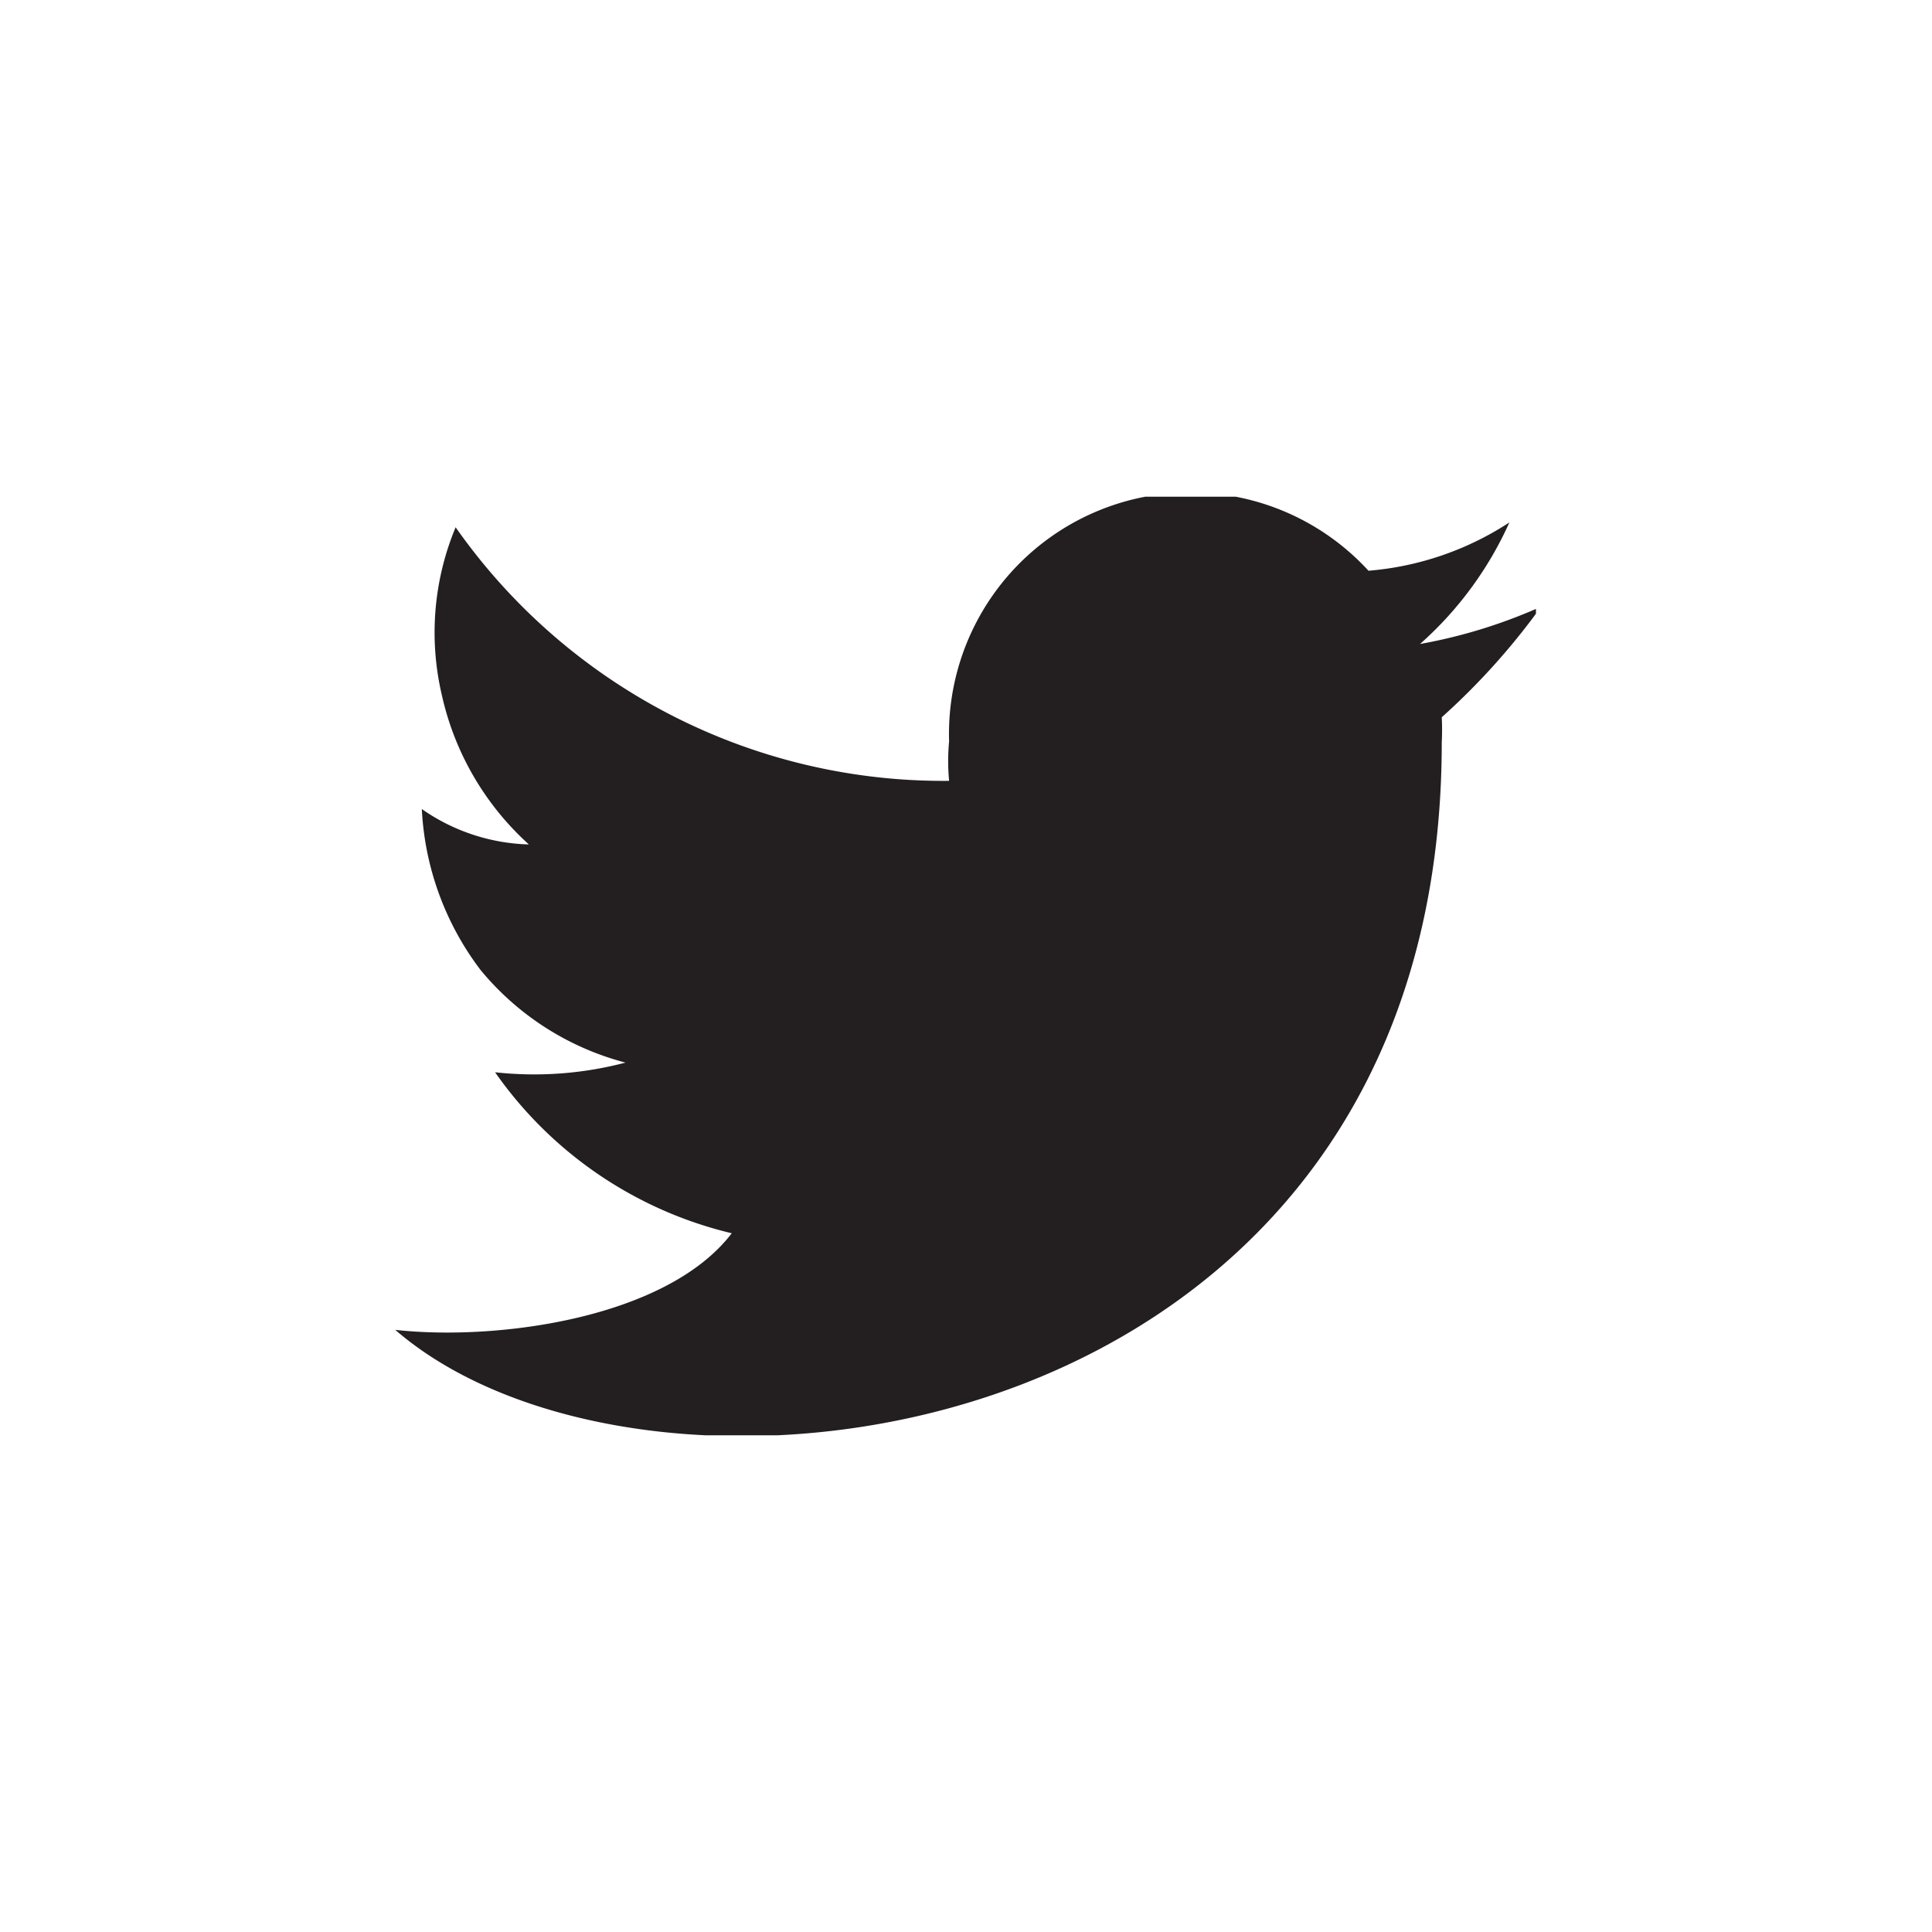 <svg xmlns="http://www.w3.org/2000/svg" xmlns:xlink="http://www.w3.org/1999/xlink" viewBox="0 0 24 24"><defs><clipPath id="a"><rect x="4.91" y="6.17" width="14.17" height="11.66" style="fill:none"/></clipPath></defs><g style="clip-path:url(#a)"><path d="M19.09,7.56A6.47,6.47,0,0,1,17.64,8a4.45,4.45,0,0,0,1.11-1.51A3.76,3.76,0,0,1,17,7.09a3,3,0,0,0-5.21,2.12,2.63,2.63,0,0,0,0,.49A7.4,7.4,0,0,1,5.66,6.55a3.4,3.4,0,0,0-.17,2.09,3.53,3.53,0,0,0,1.08,1.85,2.43,2.43,0,0,1-1.33-.44,3.6,3.6,0,0,0,.73,2,3.47,3.47,0,0,0,1.8,1.15,4.45,4.45,0,0,1-1.62.12,5,5,0,0,0,2.94,2c-.81,1.06-2.92,1.34-4.18,1.2,3.21,2.78,13,1.54,13-7.3a3,3,0,0,0,0-.31,8.57,8.57,0,0,0,1.21-1.34" style="fill:#231f20"/></g></svg>